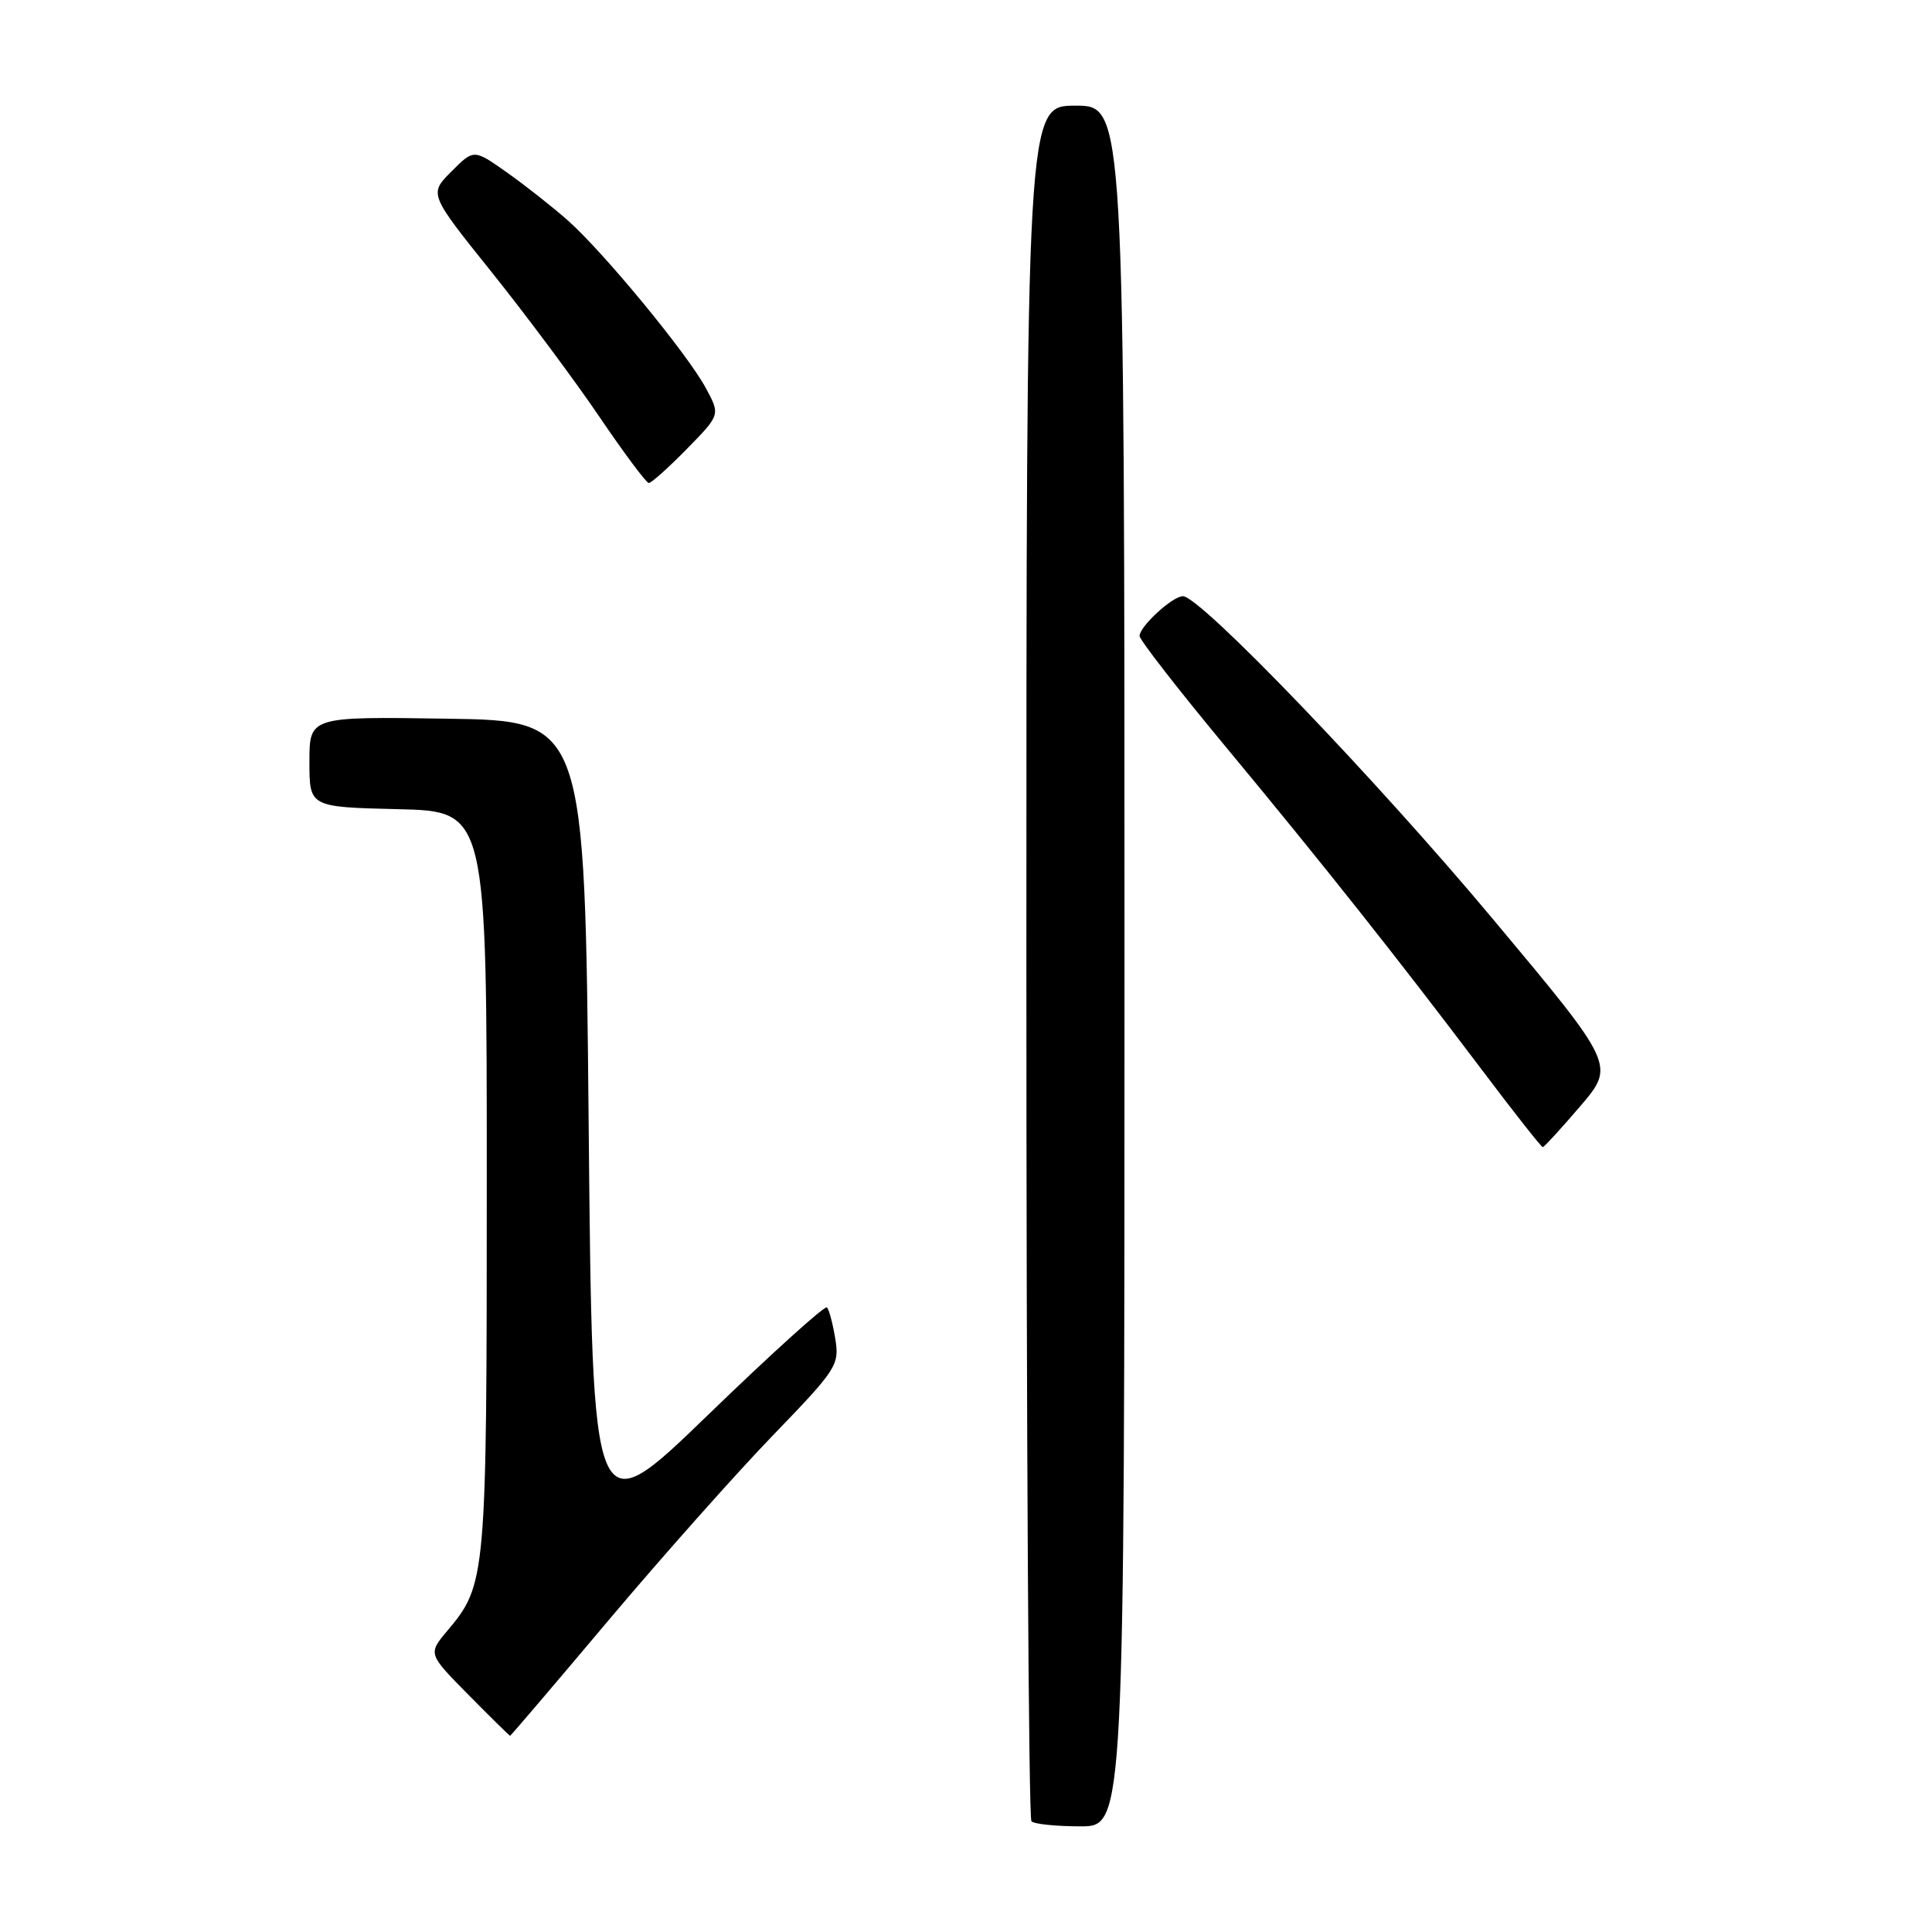 <?xml version="1.0" encoding="UTF-8" standalone="no"?>
<!DOCTYPE svg PUBLIC "-//W3C//DTD SVG 1.1//EN" "http://www.w3.org/Graphics/SVG/1.1/DTD/svg11.dtd" >
<svg xmlns="http://www.w3.org/2000/svg" xmlns:xlink="http://www.w3.org/1999/xlink" version="1.1" viewBox="0 0 256 256">
 <g >
 <path fill="currentColor"
d=" M 149.00 128.00 C 149.00 14.00 149.00 14.00 142.50 14.00 C 136.00 14.00 136.00 14.00 136.00 127.33 C 136.00 189.67 136.30 240.97 136.67 241.33 C 137.03 241.70 139.96 242.00 143.17 242.00 C 149.00 242.00 149.00 242.00 149.00 128.00 Z  M 80.59 214.75 C 87.66 206.36 97.45 195.34 102.35 190.26 C 110.91 181.40 111.24 180.88 110.68 177.39 C 110.35 175.39 109.86 173.52 109.57 173.24 C 109.29 172.96 102.19 179.38 93.78 187.52 C 78.50 202.30 78.50 202.30 78.00 148.90 C 77.50 95.50 77.50 95.50 59.25 95.23 C 41.00 94.95 41.00 94.95 41.00 100.95 C 41.00 106.94 41.00 106.94 52.75 107.22 C 64.50 107.50 64.50 107.50 64.50 156.50 C 64.50 209.18 64.43 209.96 59.27 216.09 C 56.71 219.14 56.71 219.14 62.07 224.57 C 65.02 227.56 67.50 230.00 67.59 230.00 C 67.68 230.00 73.53 223.14 80.59 214.75 Z  M 209.39 146.58 C 214.02 141.16 214.02 141.16 197.86 121.83 C 182.33 103.25 159.05 79.00 156.74 79.00 C 155.36 79.00 151.00 83.01 151.00 84.27 C 151.00 84.78 156.10 91.34 162.33 98.85 C 175.26 114.43 185.23 127.01 196.35 141.75 C 200.60 147.39 204.23 152.00 204.42 152.00 C 204.60 152.00 206.84 149.56 209.39 146.58 Z  M 91.01 59.49 C 95.44 54.97 95.44 54.97 93.55 51.46 C 91.09 46.89 80.01 33.44 75.23 29.20 C 73.18 27.39 69.54 24.52 67.14 22.83 C 62.78 19.75 62.78 19.75 59.81 22.73 C 56.84 25.70 56.84 25.70 65.18 36.10 C 69.76 41.82 76.18 50.44 79.44 55.25 C 82.70 60.06 85.64 64.00 85.97 64.00 C 86.31 64.00 88.58 61.97 91.01 59.49 Z "/>
</g>
</svg>